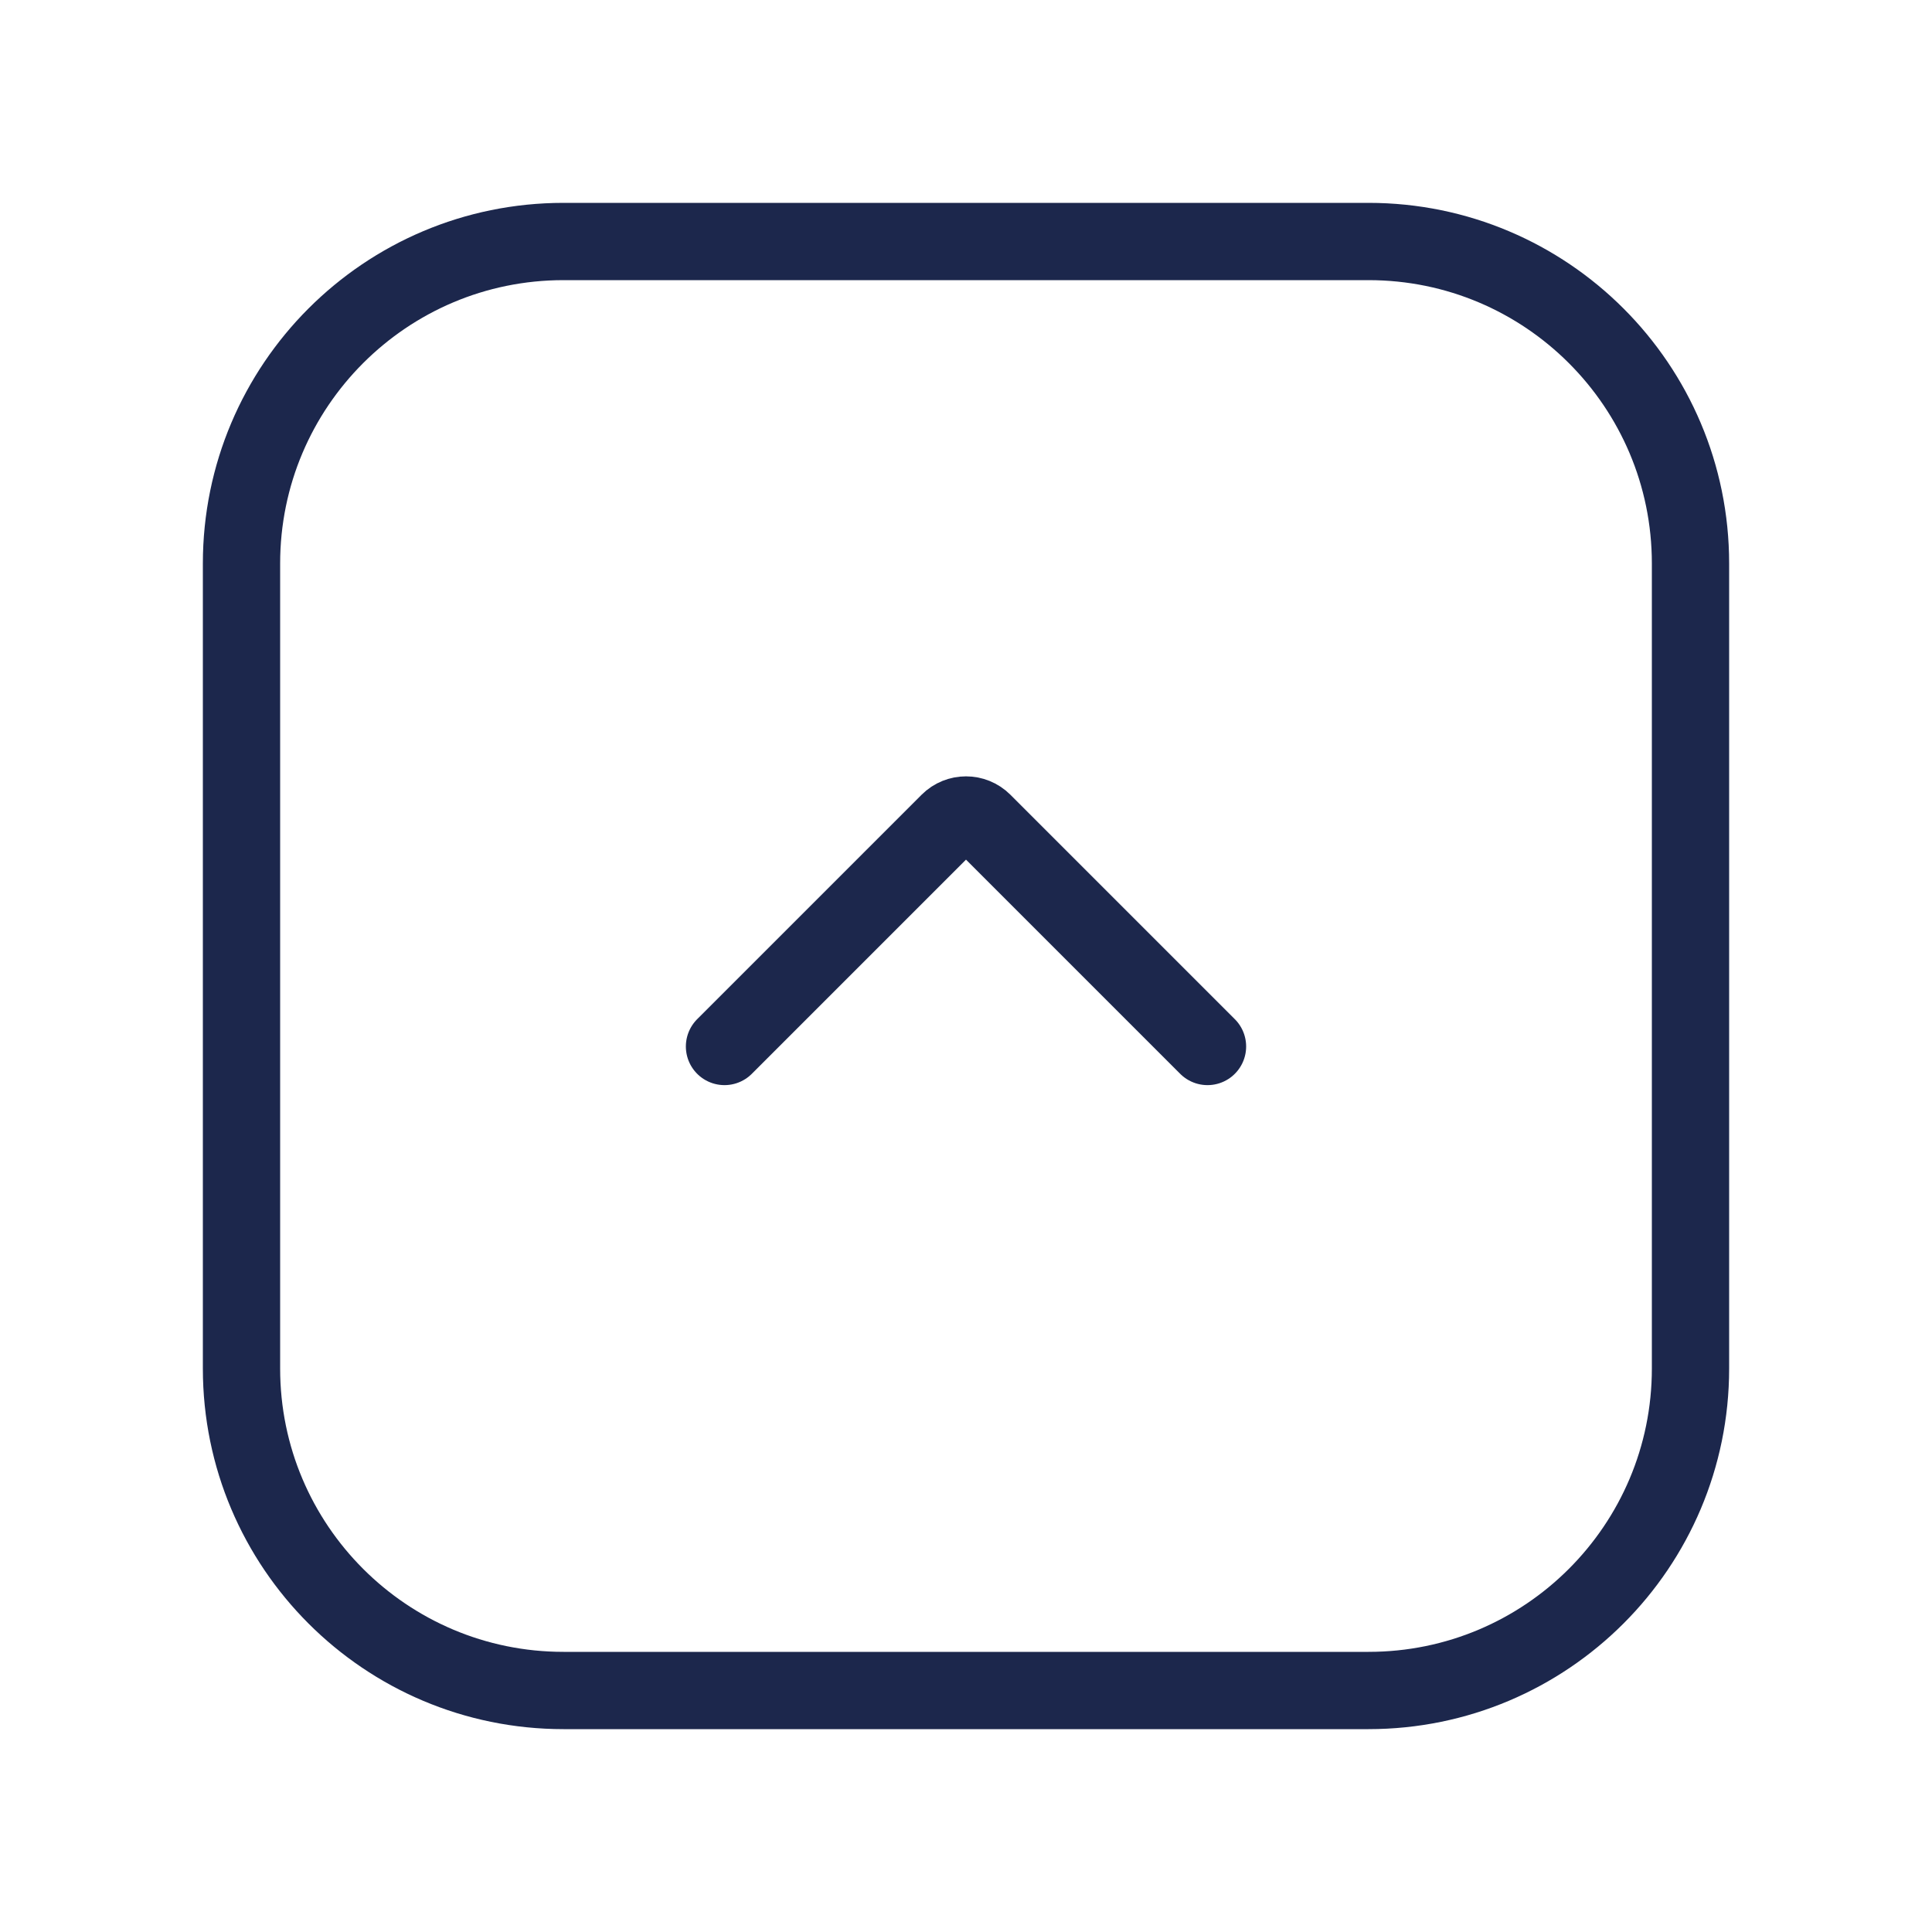 <svg width="50" height="50" viewBox="0 0 50 50" fill="none" xmlns="http://www.w3.org/2000/svg">
<path d="M31.25 27.083L25.442 21.275C25.198 21.031 24.802 21.031 24.558 21.275L18.75 27.083M14.583 43.75H35.417C40.019 43.75 43.75 40.019 43.75 35.417V14.583C43.75 9.981 40.019 6.25 35.417 6.25H14.583C9.981 6.25 6.25 9.981 6.25 14.583V35.417C6.25 40.019 9.981 43.75 14.583 43.75Z" stroke="#1C274C" stroke-width="2" stroke-linecap="round"/>
</svg>
